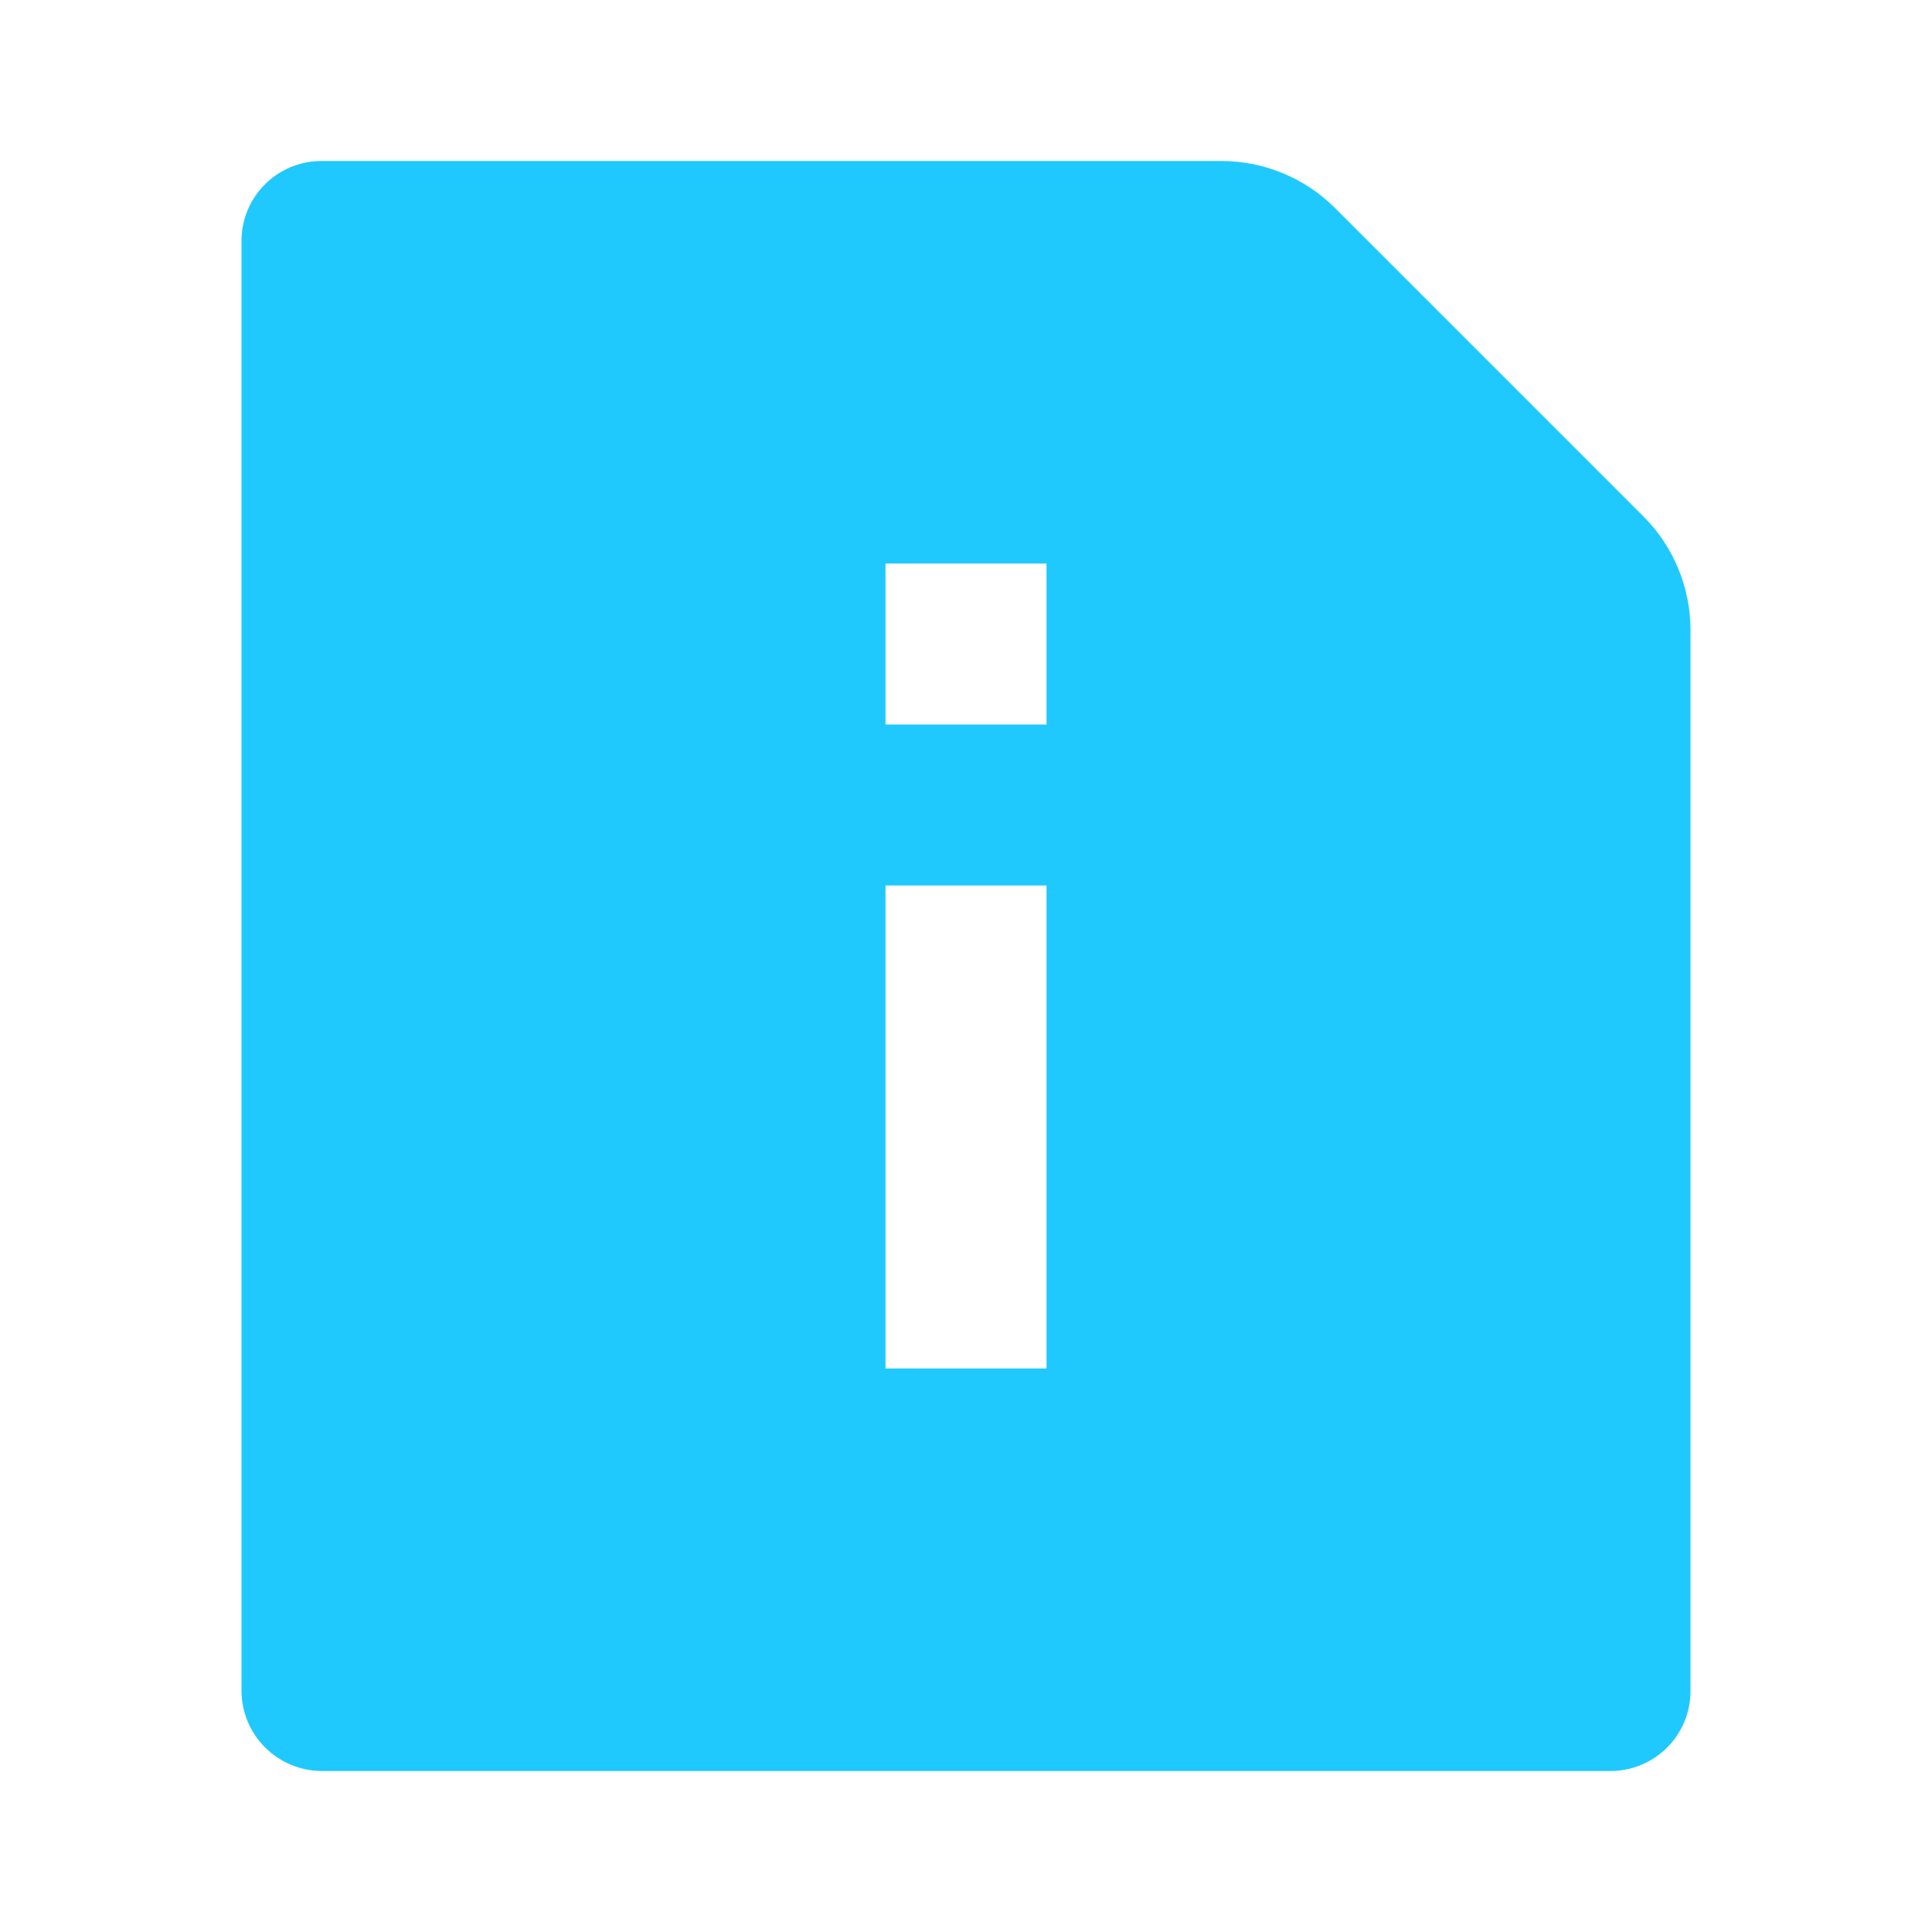 <svg width="24" height="24" viewBox="0 0 24 24" fill="none" xmlns="http://www.w3.org/2000/svg">
<path d="M15.172 2C15.702 2 16.211 2.211 16.586 2.586L20.414 6.414C20.789 6.789 21 7.298 21 7.828V21.008C21 21.271 20.895 21.523 20.709 21.709C20.523 21.895 20.27 22 20.007 22H3.993C3.73 21.998 3.479 21.893 3.293 21.707C3.107 21.522 3.002 21.271 3 21.008V2.992C3 2.444 3.445 2 3.993 2H15.172ZM11 7V9H13V7H11ZM11 11V17H13V11H11Z" fill="#1FC9FD"/>
</svg>
